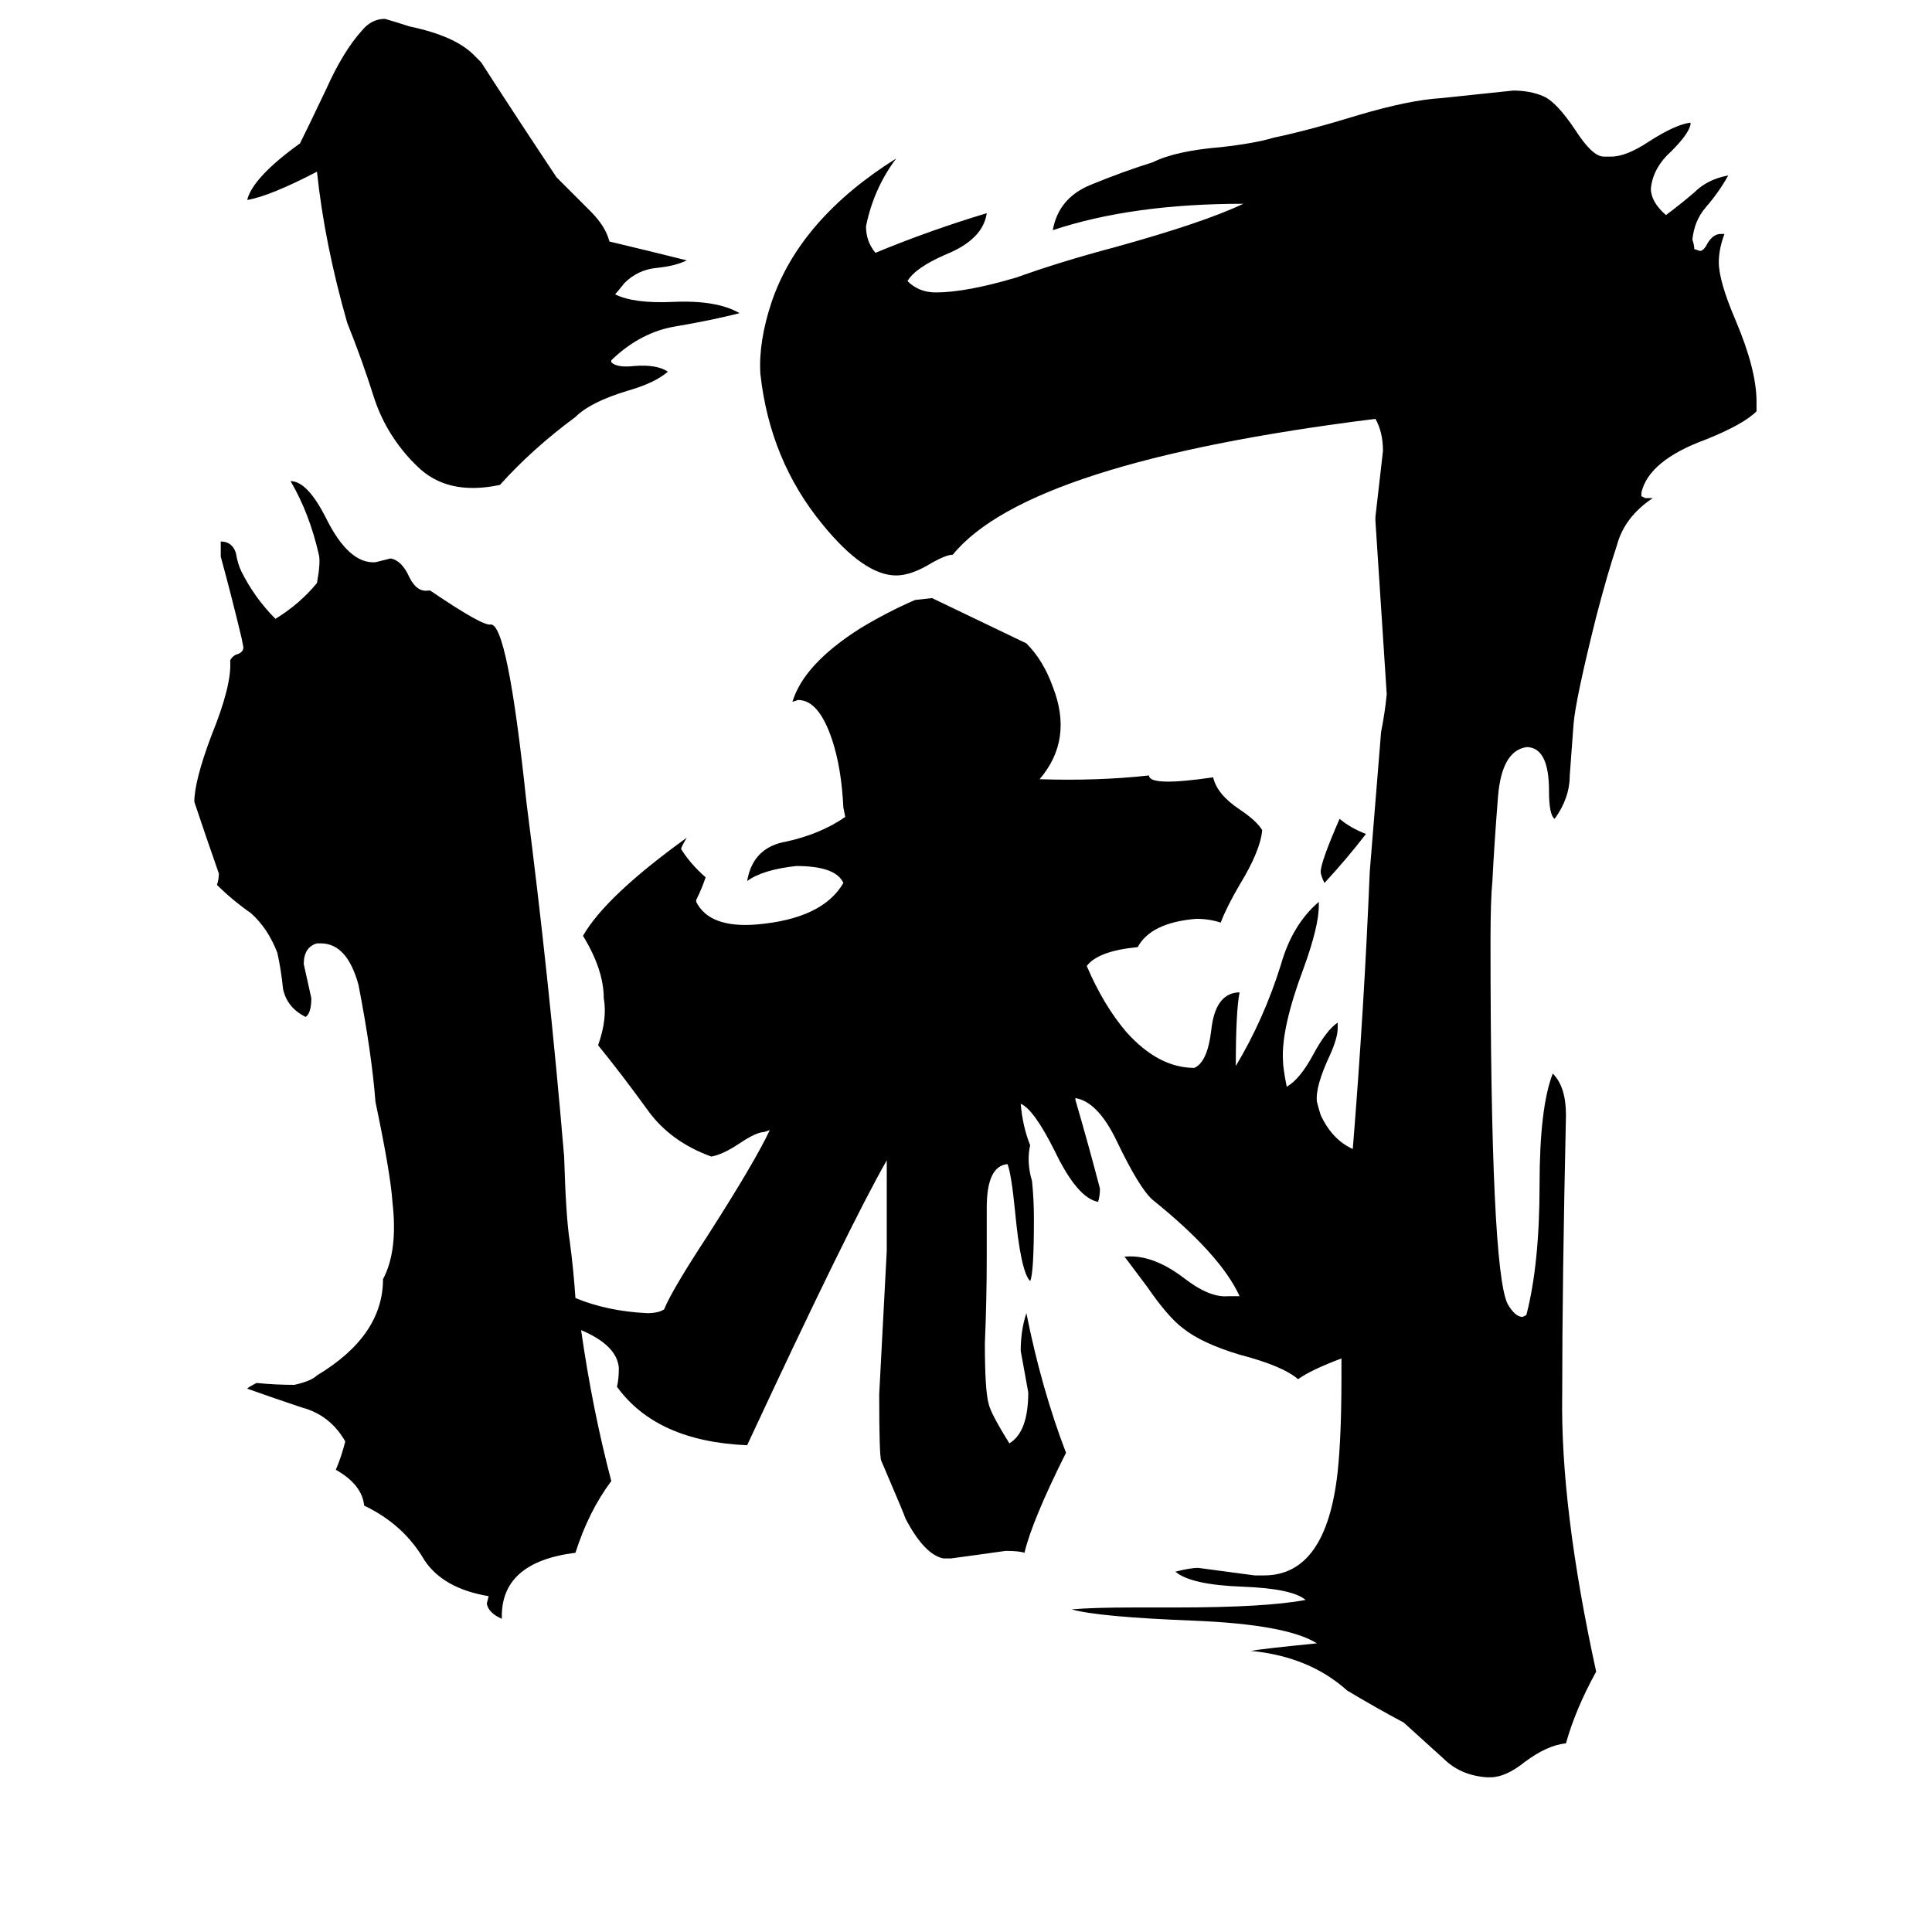 <svg xmlns="http://www.w3.org/2000/svg" viewBox="0 -800 1024 1024">
	<path fill="#000000" d="M392 -634Q376 -630 358 -627Q340 -624 325 -610L324 -609V-608Q327 -605 336 -606Q348 -607 354 -603Q347 -597 333 -593Q313 -587 305 -579Q282 -562 265 -543Q237 -537 221 -553L218 -556Q204 -571 198 -590Q192 -609 184 -629Q172 -671 168 -709Q143 -696 131 -694Q134 -706 159 -724Q164 -734 173 -753Q182 -773 192 -784Q197 -790 204 -790Q211 -788 217 -786Q241 -781 251 -771L255 -767Q275 -736 295 -706L313 -688Q321 -680 323 -672Q344 -667 364 -662Q358 -659 348 -658Q338 -657 331 -650Q327 -645 326 -644Q336 -639 357 -640Q380 -641 392 -634ZM724 -358Q714 -345 702 -332Q700 -336 700 -338Q700 -343 710 -366Q716 -361 724 -358ZM717 -191Q723 -265 726 -338Q729 -375 732 -412Q734 -422 735 -432Q732 -478 729 -524V-526Q731 -543 733 -561Q733 -571 729 -578Q545 -555 505 -506Q501 -506 491 -500Q482 -495 475 -495Q458 -495 436 -522Q408 -556 403 -602Q402 -619 409 -640Q424 -684 475 -716Q463 -700 459 -680Q459 -672 464 -666Q493 -678 523 -687Q521 -673 501 -665Q485 -658 481 -651Q487 -645 496 -645Q512 -645 539 -653Q561 -661 591 -669Q638 -682 659 -692Q600 -692 558 -678Q561 -695 578 -702Q595 -709 611 -714Q623 -720 647 -722Q665 -724 675 -727Q694 -731 720 -739Q747 -747 764 -748Q783 -750 802 -752Q811 -752 818 -749Q825 -746 835 -731Q844 -717 850 -717H854Q862 -717 874 -725Q888 -734 896 -735V-734Q895 -729 886 -720Q876 -711 875 -700Q875 -693 883 -686Q891 -692 898 -698Q905 -705 916 -707Q911 -698 904 -690Q898 -683 897 -673Q898 -670 898 -668L901 -667Q903 -667 905 -671Q908 -676 912 -676H914Q911 -668 911 -661Q911 -651 920 -630Q931 -604 931 -587V-582Q924 -575 904 -567Q874 -556 870 -539V-537L872 -536H876Q861 -526 857 -511Q852 -496 846 -473Q835 -429 834 -416Q833 -402 832 -389Q832 -377 824 -366Q821 -368 821 -381Q821 -403 810 -404H809Q796 -402 794 -378Q792 -353 791 -333Q790 -323 790 -301Q790 -128 799 -109Q803 -102 807 -102L809 -103Q816 -130 816 -172Q816 -213 823 -231Q830 -224 830 -209Q828 -120 828 -61Q827 -1 846 86Q835 106 830 124Q820 125 808 134Q798 142 790 142H788Q774 141 765 132Q755 123 744 113Q729 105 714 96Q694 78 663 75Q668 74 698 71Q682 61 633 59Q582 57 568 53Q579 52 601 52H623Q671 52 692 48Q685 42 659 41Q631 40 623 33Q631 31 635 31Q650 33 665 35H670Q703 35 709 -20Q711 -39 711 -70V-80Q695 -74 688 -69Q680 -76 657 -82Q637 -88 627 -96Q619 -102 608 -118Q599 -130 596 -134H597Q611 -135 627 -123Q641 -112 651 -113H657Q647 -135 611 -164Q604 -170 592 -195Q582 -216 570 -218V-217Q577 -193 583 -170Q583 -166 582 -163Q571 -165 559 -190Q548 -212 541 -215Q542 -203 546 -193Q544 -184 547 -174Q548 -164 548 -154Q548 -125 546 -121Q541 -126 538 -158Q536 -178 534 -183Q523 -182 523 -160V-135Q523 -111 522 -88Q522 -63 524 -56Q525 -51 535 -35Q545 -41 545 -62Q543 -73 541 -84Q541 -95 544 -104Q552 -64 565 -30Q547 6 543 23Q540 22 533 22Q519 24 504 26H500Q490 24 480 5Q479 2 467 -26Q466 -29 466 -61Q468 -99 470 -137V-185Q450 -150 396 -34Q348 -36 327 -65Q328 -69 328 -75Q327 -87 308 -95Q314 -53 324 -15Q312 1 305 23Q265 28 266 58Q259 55 258 50L259 46Q235 42 225 27Q214 8 193 -2Q192 -13 178 -21Q181 -28 183 -36Q175 -50 160 -54Q145 -59 131 -64Q132 -65 136 -67Q146 -66 156 -66Q165 -68 168 -71Q203 -92 203 -122Q211 -137 208 -163Q207 -178 199 -216Q197 -242 190 -278Q184 -300 170 -300H168Q161 -298 161 -289Q163 -280 165 -271Q165 -263 162 -261Q152 -266 150 -276Q149 -286 147 -295Q142 -308 133 -316Q123 -323 115 -331Q116 -334 116 -337Q109 -357 103 -375Q103 -386 112 -410Q123 -437 122 -450Q123 -452 125 -453Q129 -454 129 -457L128 -462Q123 -483 117 -505V-513Q123 -513 125 -507Q126 -501 128 -497Q135 -483 146 -472Q159 -480 168 -491Q170 -502 169 -506Q164 -528 154 -545Q163 -545 173 -525Q185 -501 199 -502Q203 -503 207 -504Q213 -503 217 -494Q221 -486 227 -487H228Q256 -468 260 -469Q269 -470 279 -375Q291 -282 299 -187Q300 -154 302 -142Q304 -127 305 -112Q322 -105 343 -104Q349 -104 352 -106Q356 -116 375 -145Q400 -184 408 -201L405 -200Q401 -200 392 -194Q383 -188 377 -187Q355 -195 343 -212Q330 -230 317 -246Q322 -260 320 -271Q320 -286 309 -304Q321 -325 364 -356Q361 -351 361 -350Q366 -342 374 -335Q372 -329 369 -323V-322Q376 -308 401 -310Q436 -313 447 -332Q443 -341 422 -341Q404 -339 396 -333Q399 -351 417 -354Q435 -358 448 -367L447 -372Q446 -393 441 -408Q434 -429 423 -429L420 -428Q426 -448 456 -467Q471 -476 485 -482L494 -483L544 -459Q553 -450 558 -436Q569 -408 551 -387Q582 -386 609 -389Q609 -383 643 -388Q645 -379 657 -371Q666 -365 669 -360Q668 -349 657 -331Q650 -319 647 -311Q641 -313 634 -313Q610 -311 603 -298Q582 -296 576 -288Q585 -267 597 -253Q614 -234 633 -234Q640 -237 642 -254Q644 -273 656 -274H657Q655 -264 655 -235Q670 -260 679 -289Q685 -310 699 -322V-320Q699 -309 691 -287Q679 -255 680 -238Q680 -234 682 -224Q689 -228 696 -241Q703 -254 709 -258V-255Q709 -250 705 -241Q697 -224 698 -216Q699 -212 700 -209Q706 -196 717 -191Z"/>
</svg>